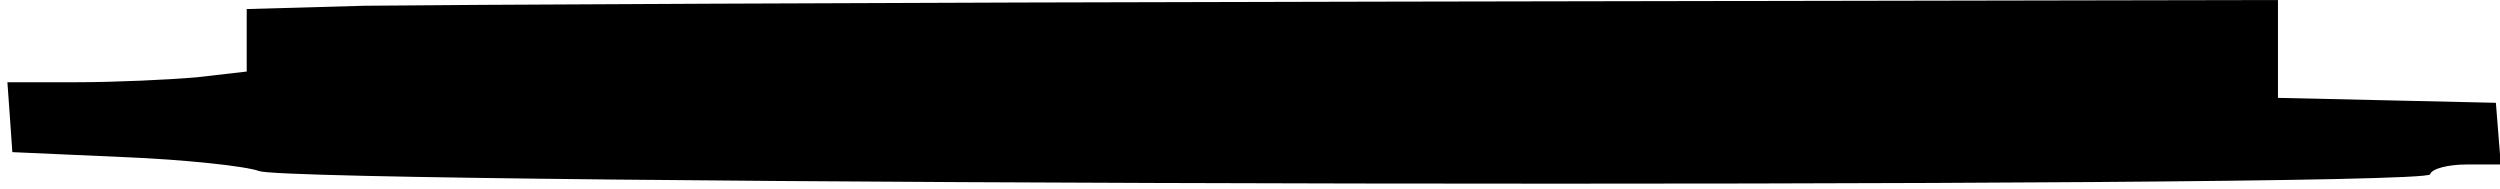 <?xml version="1.0" standalone="no"?>
<!DOCTYPE svg PUBLIC "-//W3C//DTD SVG 20010904//EN"
 "http://www.w3.org/TR/2001/REC-SVG-20010904/DTD/svg10.dtd">
<svg version="1.0" xmlns="http://www.w3.org/2000/svg"
 width="304pt" height="23pt" viewBox="0 0 304 23"
 preserveAspectRatio="xMidYMid meet">
<g transform="translate(0,23) scale(0.1,-0.1)"
fill="#000000" stroke="none">
<path d="M443 223 l-143 -4 0 -38 0 -38 -61 -7 c-34 -3 -100 -6 -146 -6 l-84
0 3 -42 3 -43 135 -6 c74 -3 149 -11 165 -17 46 -17 2633 -22 2640 -4 2 7 22
12 45 12 l41 0 -3 37 -3 38 -132 3 -133 3 0 59 0 60 -1092 -2 c-601 -1 -1157
-4 -1235 -5z"/>
</g>
</svg>
